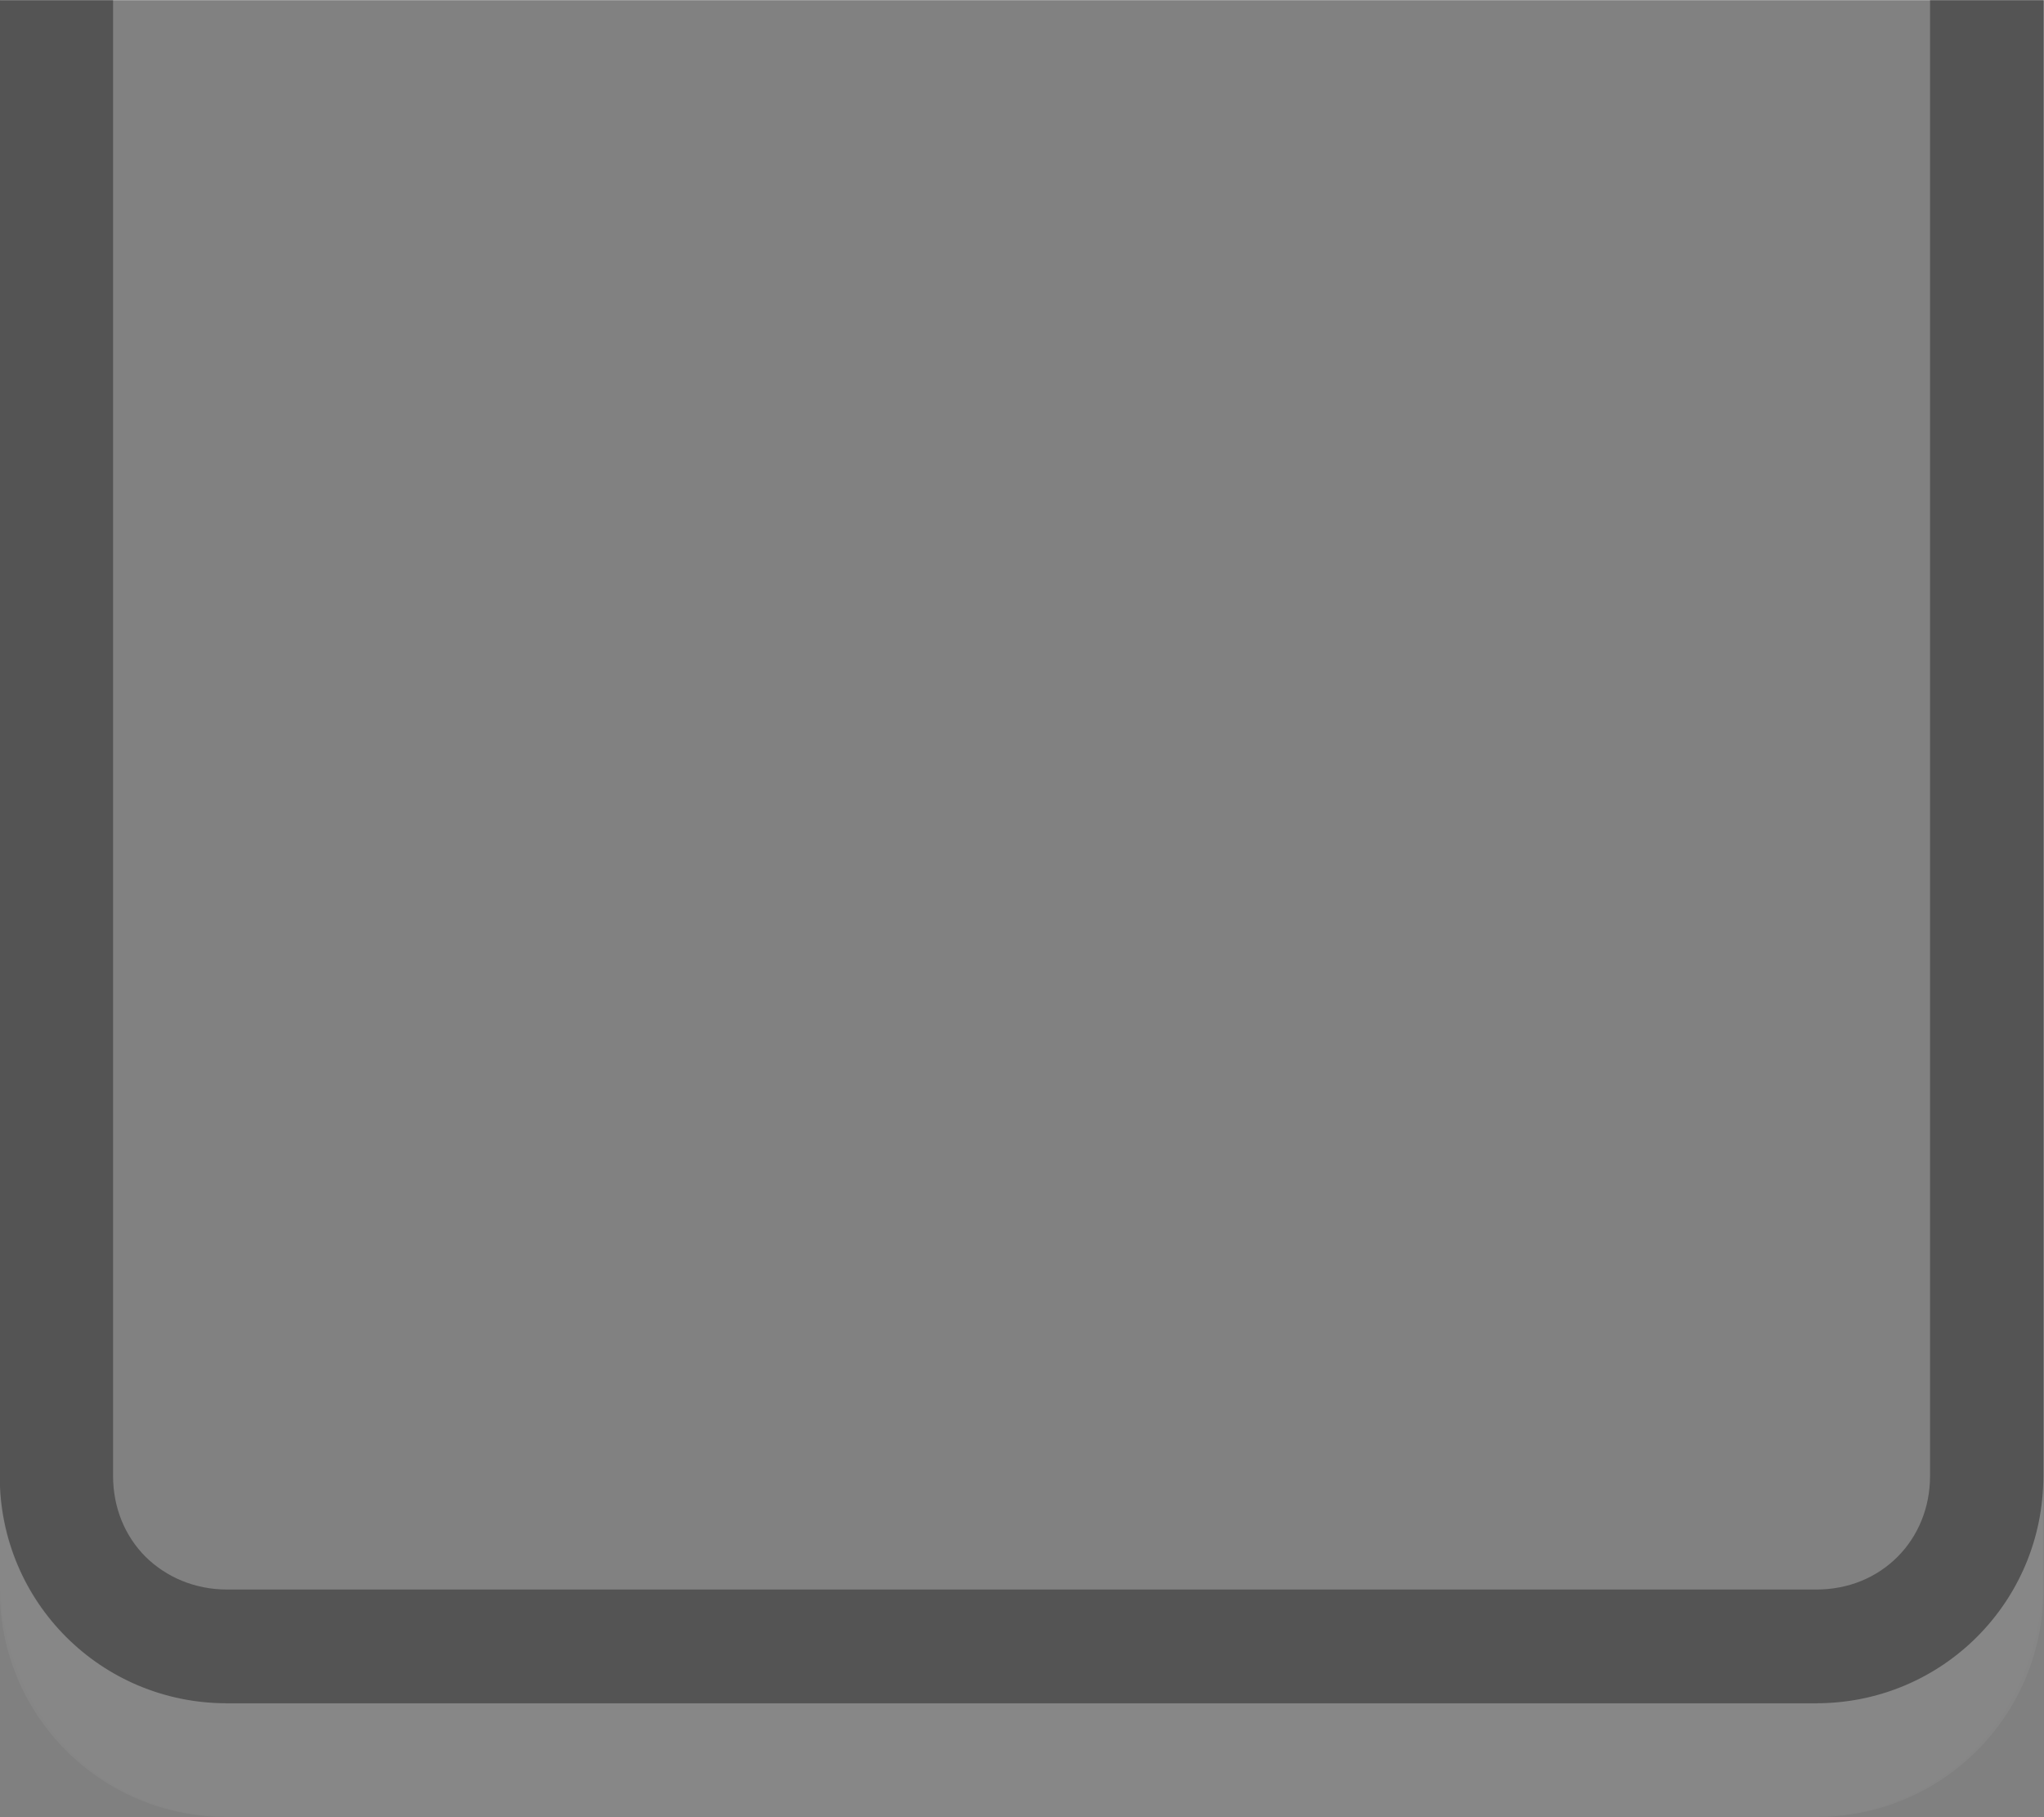 <?xml version="1.0" encoding="UTF-8"?>
<svg width="18" height="16" version="1.1" viewBox="0 0 4.763 4.233" xmlns="http://www.w3.org/2000/svg" xmlns:cc="http://creativecommons.org/ns#" xmlns:dc="http://purl.org/dc/elements/1.1/" xmlns:rdf="http://www.w3.org/1999/02/22-rdf-syntax-ns#">
 <rect x="0" y="0" width="4.763" height="4.233" fill="#808080" stroke="none"/>
 <path d="m0.529-0.794c-0.002 0-0.003 4.9879e-4 -0.005 5.1676e-4h3.713c-0.002-1.818e-5 -0.003-5.1676e-4 -0.005-5.1676e-4zm-0.529 0.553c-1.8547e-5 0.002-5.1676e-4 0.004-5.1676e-4 0.006v3.909c0 0.151 0.057 0.295 0.153 0.396 0.097 0.102 0.233 0.162 0.376 0.162h3.703c0.143 0 0.28-0.061 0.376-0.162 0.096-0.101 0.153-0.245 0.153-0.396v-3.674h-4.761z" fill="#fff" opacity=".01" stroke-width="1.028"/>
 <path d="m0.529-0.794c-0.002 0-0.003 4.9959e-4 -0.005 5.1676e-4h3.715c-0.002-1.717e-5 -0.003-5.1676e-4 -0.005-5.1676e-4zm-0.529 0.524c-1.7167e-5 0.002-5.1676e-4 0.003-5.1676e-4 0.005v3.704c0 0.293 0.236 0.529 0.529 0.529h3.704c0.293 0 0.529-0.236 0.529-0.529v-3.439h-0.264v3.438c0 0.076-0.029 0.142-0.076 0.189-0.048 0.048-0.114 0.076-0.189 0.076h-3.703c-0.076 0-0.142-0.029-0.19-0.076-0.048-0.048-0.076-0.114-0.076-0.189v-3.438h-0.263z" opacity=".35"/>
 <path d="m-5.1459e-4 3.439v0.265c0 0.293 0.236 0.529 0.529 0.529h3.704c0.293 0 0.529-0.236 0.529-0.529v-0.265c0 0.292-0.234 0.526-0.525 0.529-0.002 2.85e-5 -0.003 0.001-0.005 0.001h-3.703c-0.002 0-0.003-0.001-0.005-0.001-0.291-0.002-0.525-0.237-0.525-0.529z" fill="#fff" opacity=".05"/>
</svg>
